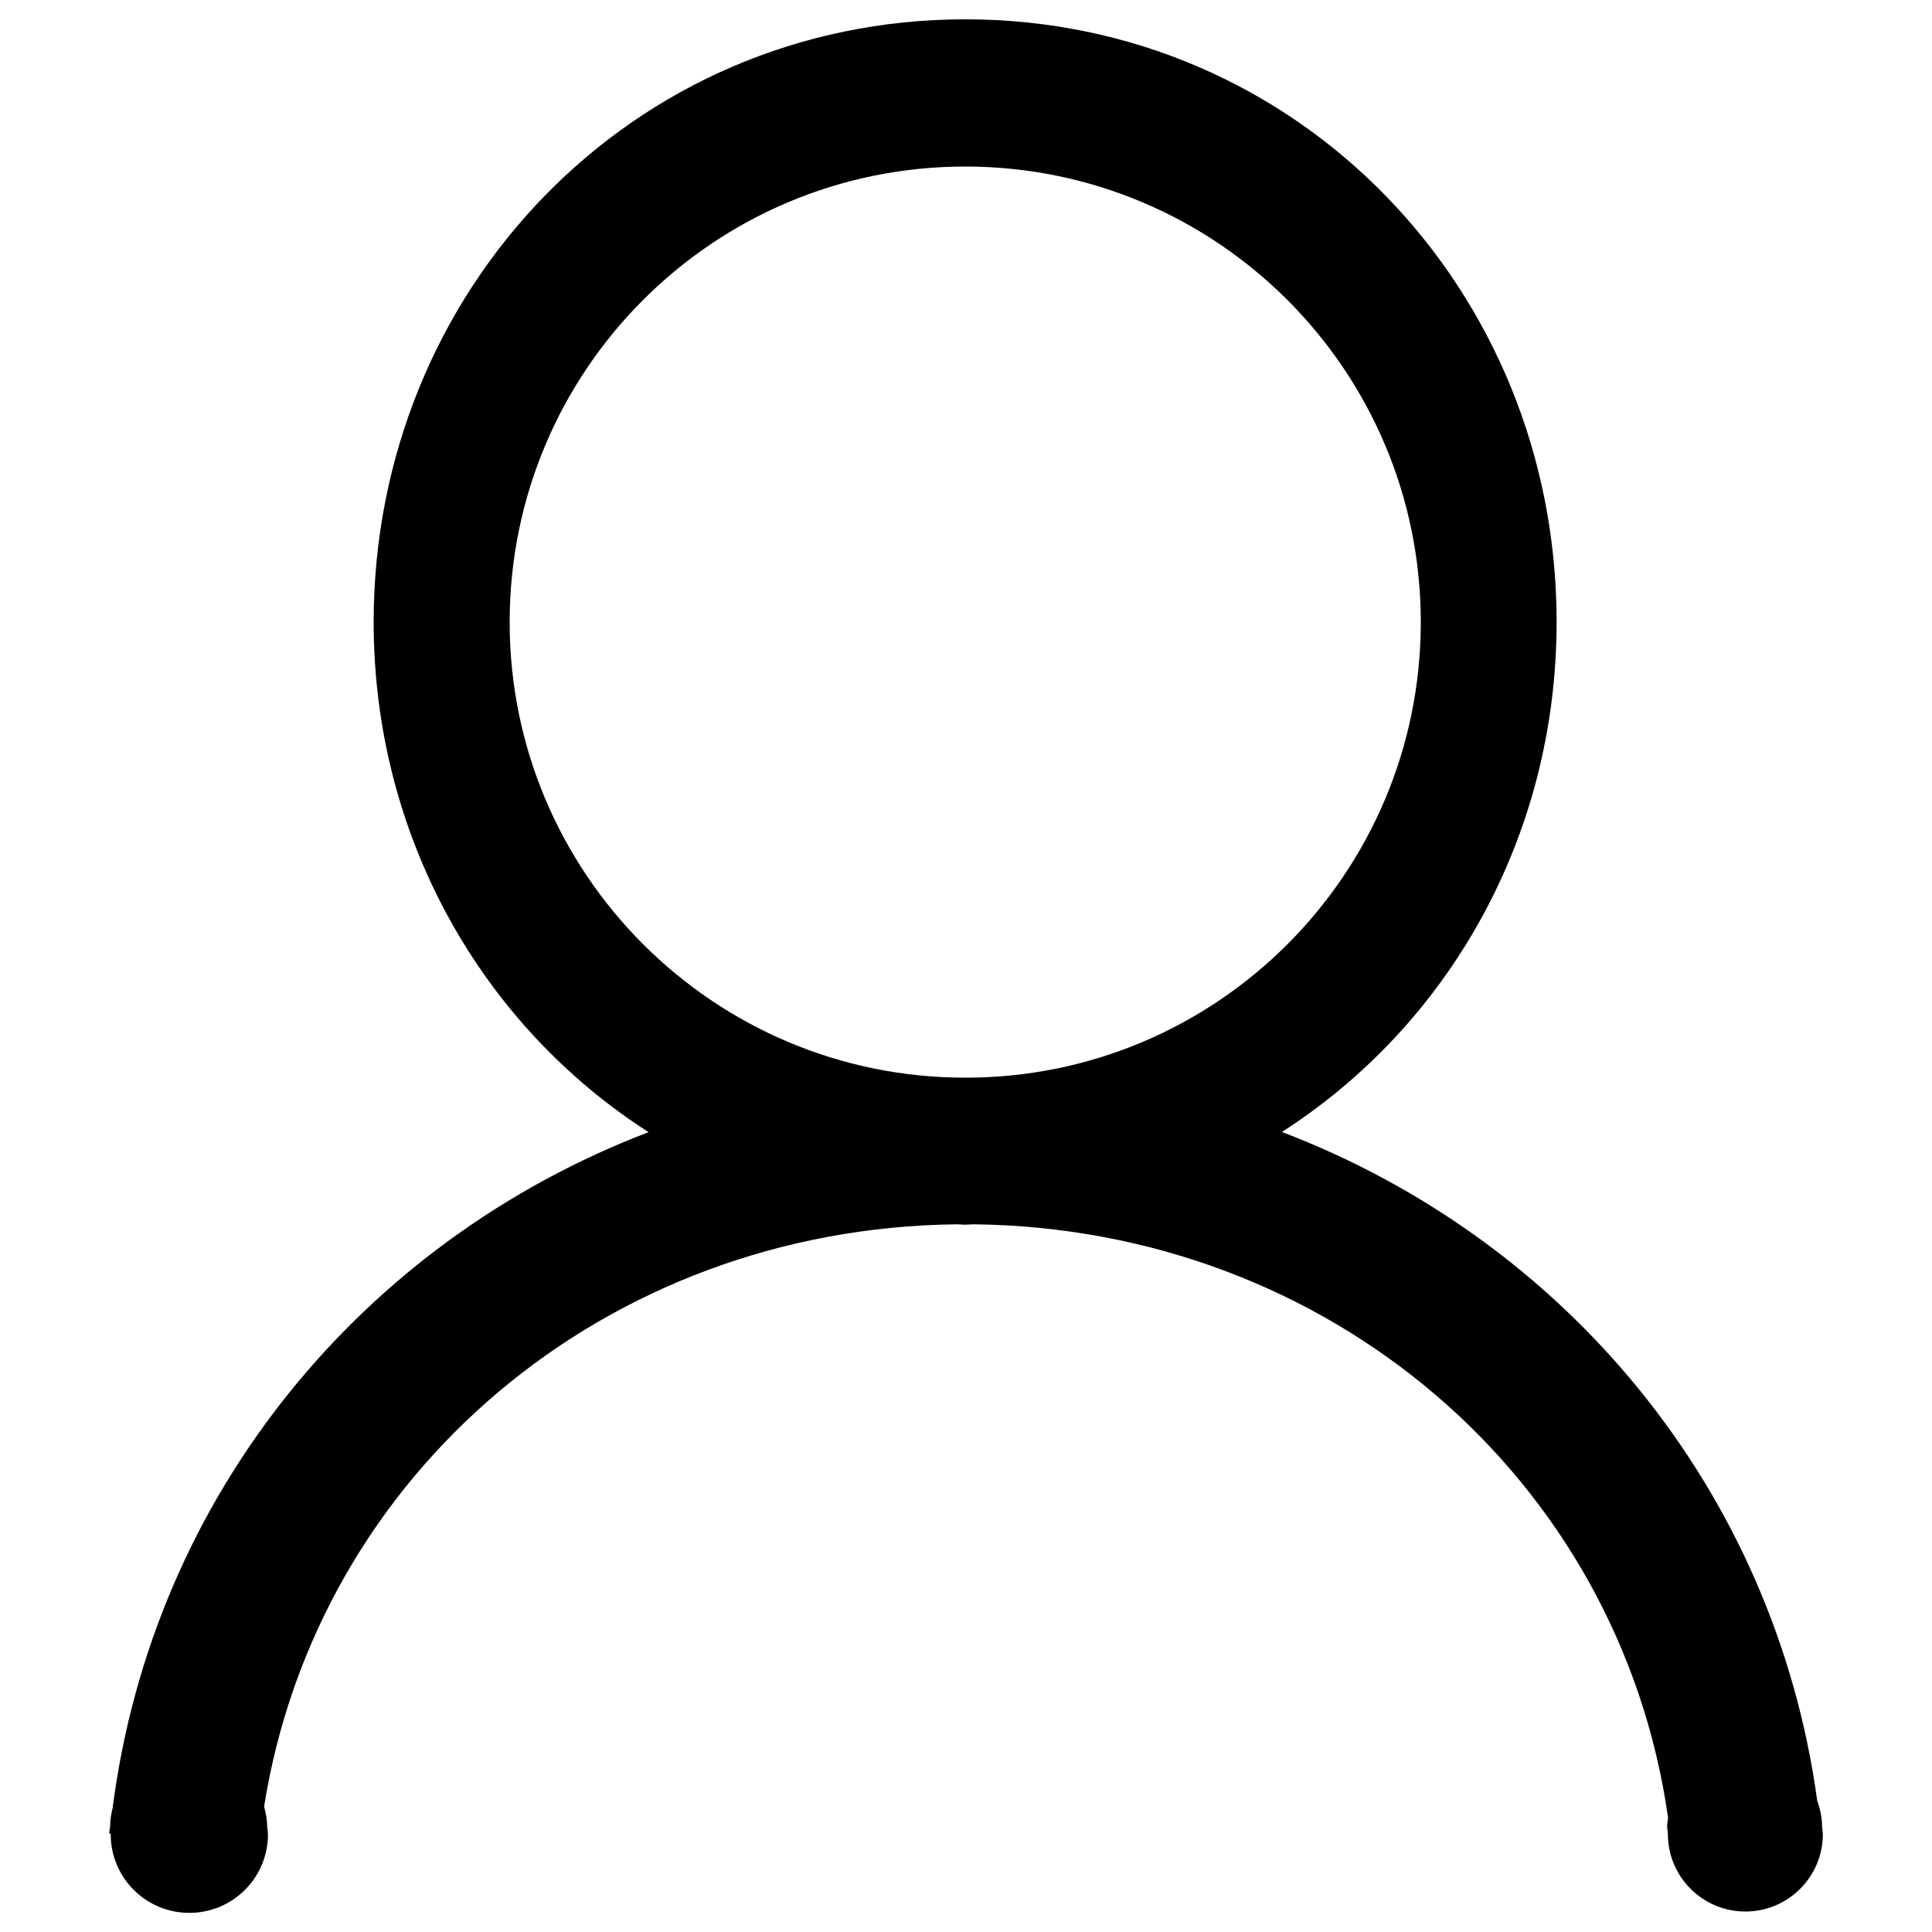 <?xml version="1.0" encoding="utf-8"?>
<!-- Svg Vector Icons : http://www.sfont.cn -->
<!DOCTYPE svg PUBLIC "-//W3C//DTD SVG 1.1//EN" "http://www.w3.org/Graphics/SVG/1.1/DTD/svg11.dtd">
<svg version="1.1" xmlns="http://www.w3.org/2000/svg" xmlns:xlink="http://www.w3.org/1999/xlink" x="0px" y="0px" viewBox="0 0 1000 1000" enable-background="new 0 0 1000 1000" xml:space="preserve">
<g><path d="M943.5,949.3c0,22.1-17.9,40.1-40.1,40.1c-22.1,0-40.1-17.9-40.1-40.1l-0.4-3.7c0-1.6,0.3-3.1,0.5-4.7c-25-175.9-175.8-305.2-359.5-307.2c-1.5,0-2.9,0.2-4.4,0.2c-1.5,0-2.9-0.2-4.3-0.2c-181.5,2-330.9,128.4-358.5,301.3c0.9,3.4,1.6,6.9,1.6,10.6l0.4,3.8c0,22.5-18.2,40.7-40.7,40.7c-22.5,0-40.7-18.2-40.7-40.7l0-0.4h-0.8c0.1-1.2,0.3-2.3,0.5-3.5c0-3.4,0.5-6.5,1.3-9.7C79.2,773.6,187.8,642.5,335.7,586c-86.1-55.2-142.3-152.7-142.3-264.1C193.5,149.7,327.3,10,499.6,10c172.3,0,306.1,139.7,306.1,311.9c0,111.4-56.1,208.8-142.2,264c146.9,56,255.1,185.6,277.1,346.2c1.5,4.2,2.5,8.7,2.5,13.4L943.5,949.3L943.5,949.3z M735.4,322c0-130.3-105.6-235.8-235.8-235.8c-130.3,0-235.8,105.6-235.8,235.8s105.6,235.8,235.8,235.8C629.8,557.9,735.4,452.3,735.4,322L735.4,322z"/></g>
</svg>